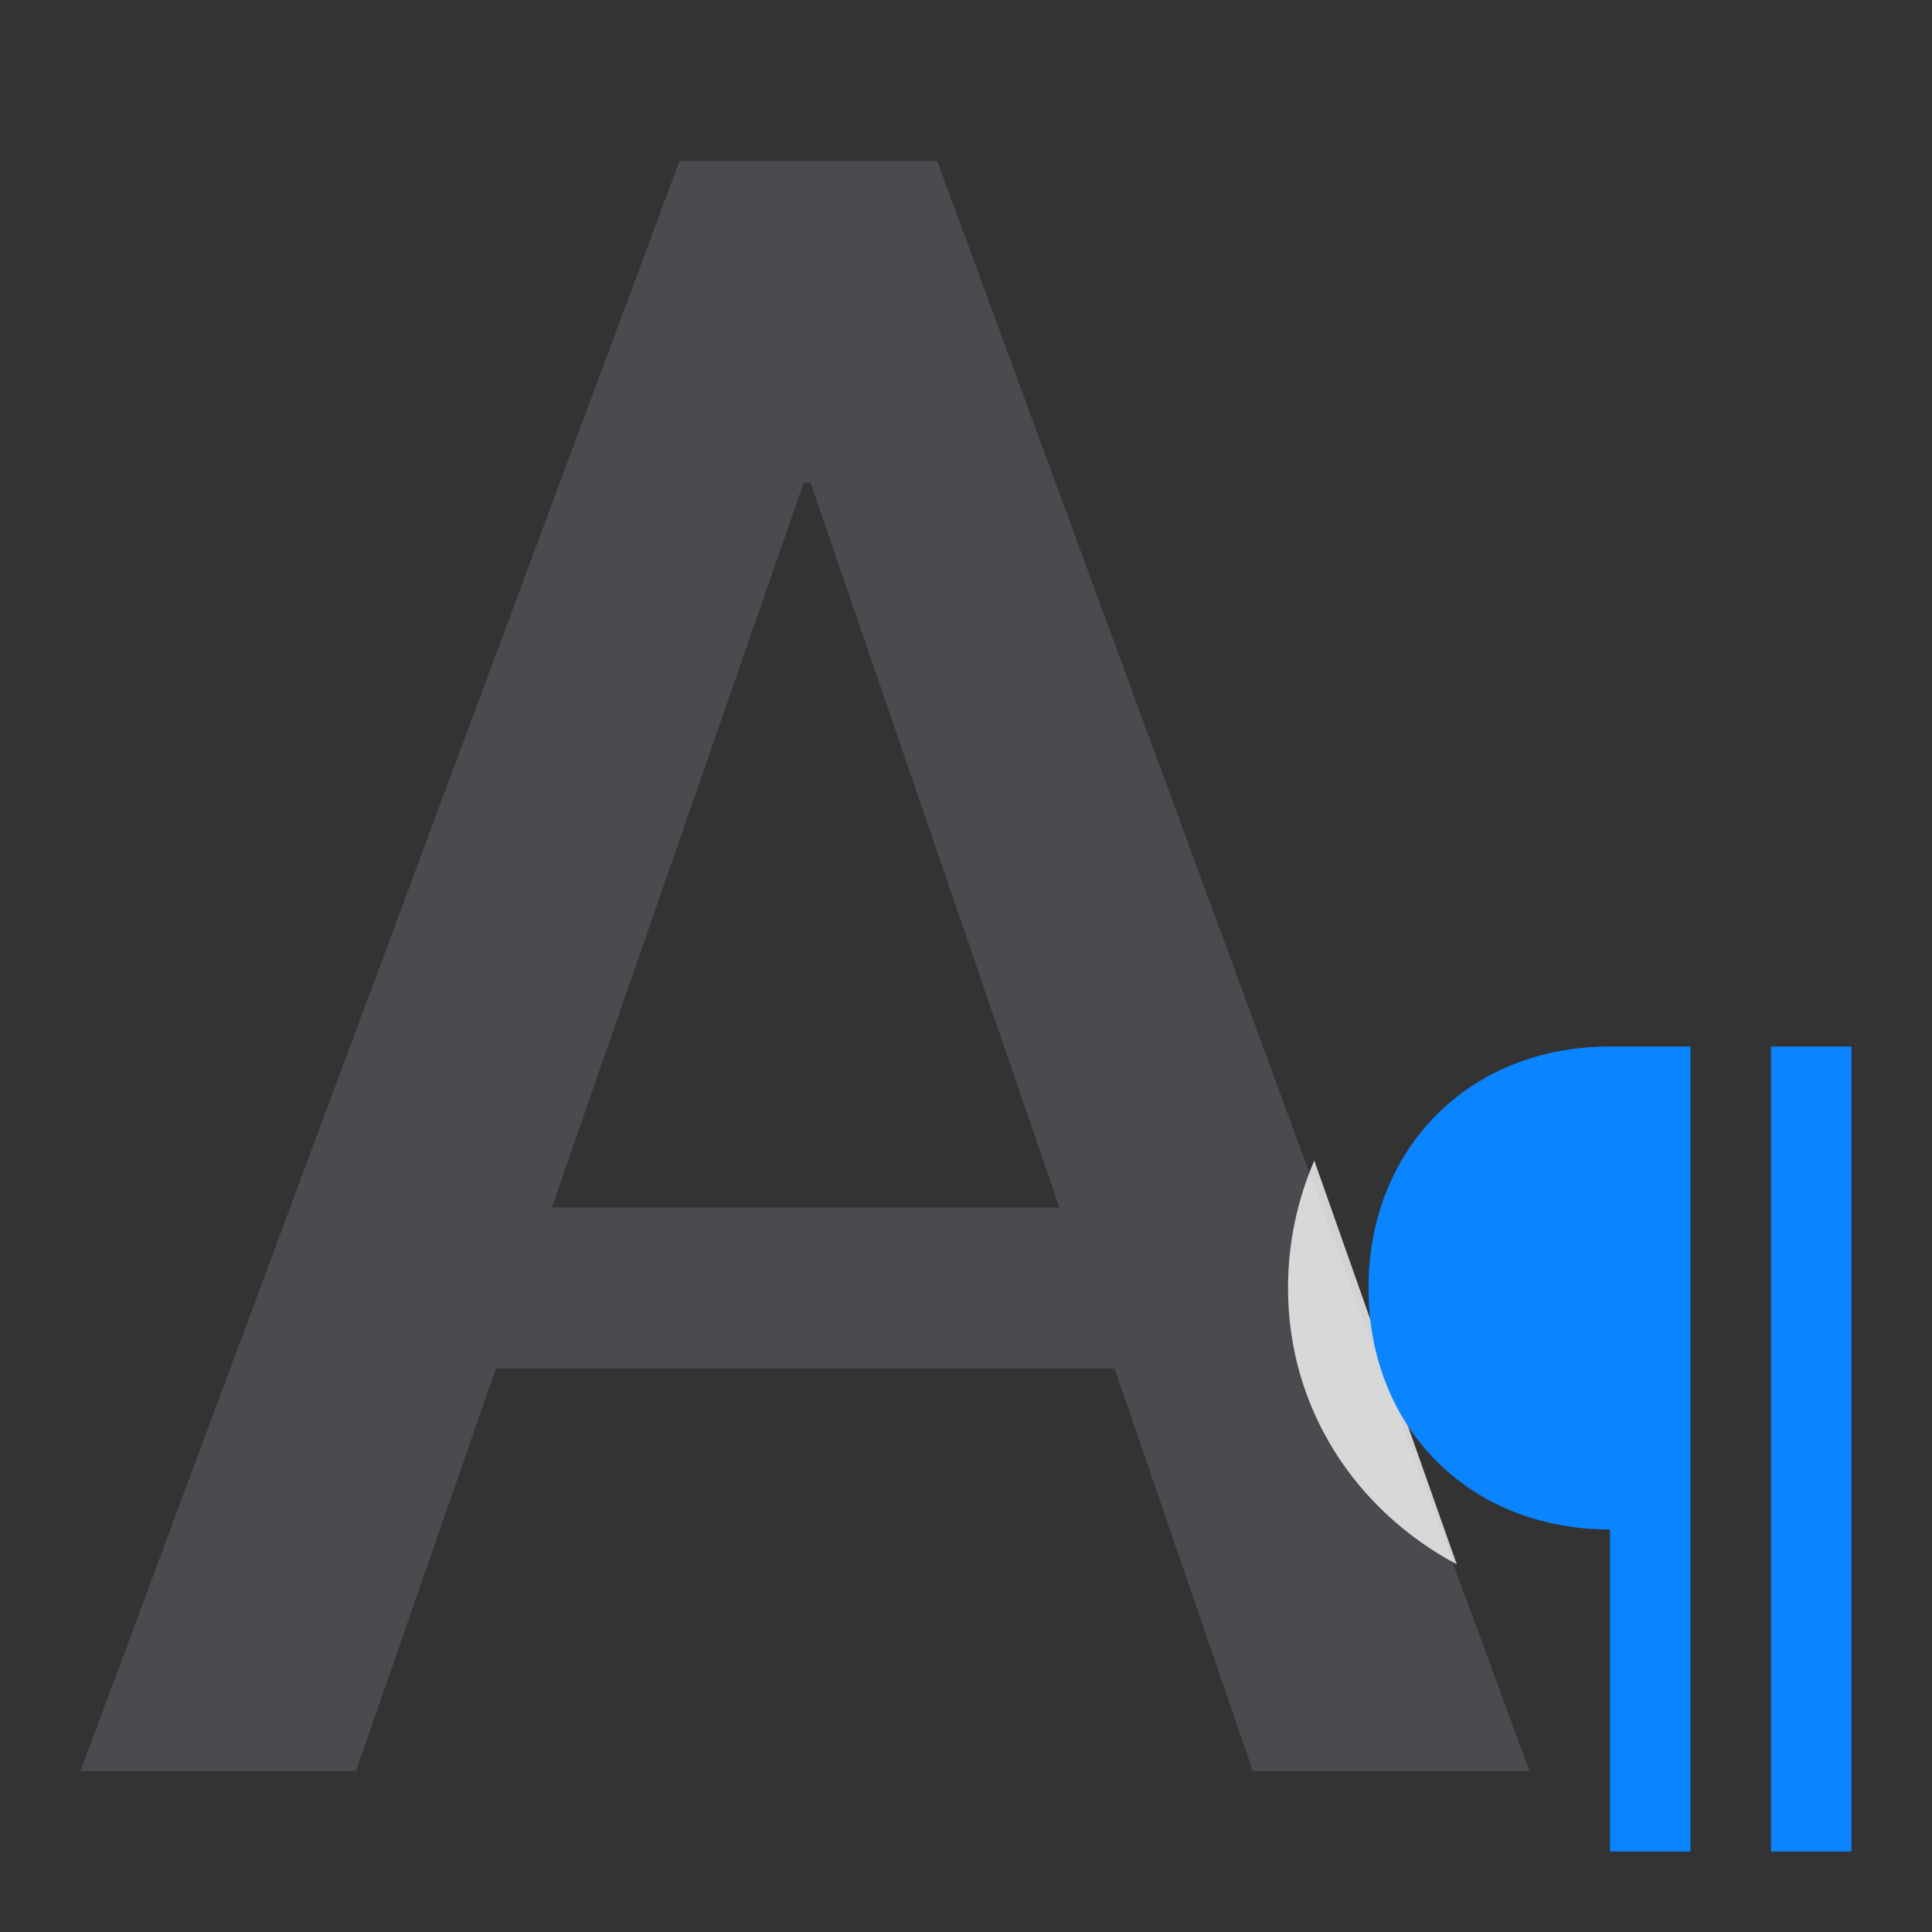 <svg viewBox="0 0 24 24" xmlns="http://www.w3.org/2000/svg" xmlns:xlink="http://www.w3.org/1999/xlink"><rect x="0" y="0" width="24" height="24" fill="#333333" stroke="none"/><linearGradient id="a" gradientTransform="matrix(0 1 -1 0 -.613 -1.523)" gradientUnits="userSpaceOnUse" x1="22" x2="22" y1="23" y2="13"><stop offset="0" stop-color="#0040dd"/><stop offset="1" stop-color="#0a84ff"/></linearGradient><path d="m8.441 2-7.441 20h3.422l1.738-5h7.686l1.717 5h3.436l-7.357-20zm1.543 3.996h.084l3.092 9.004h-6.305z" fill="#4b4b4f"/><path d="m18.096 19.432c-1.245-.664-2.096-1.922-2.096-3.432 0-.563.118-1.097.326-1.584z" fill="#fff" fill-opacity=".784"/><path d="m20 13c-1.757 0-3 1.274-3 3s1.243 3 3 3v4h1v-10zm2 0v10h1v-10z" fill="url(#a)"/></svg>